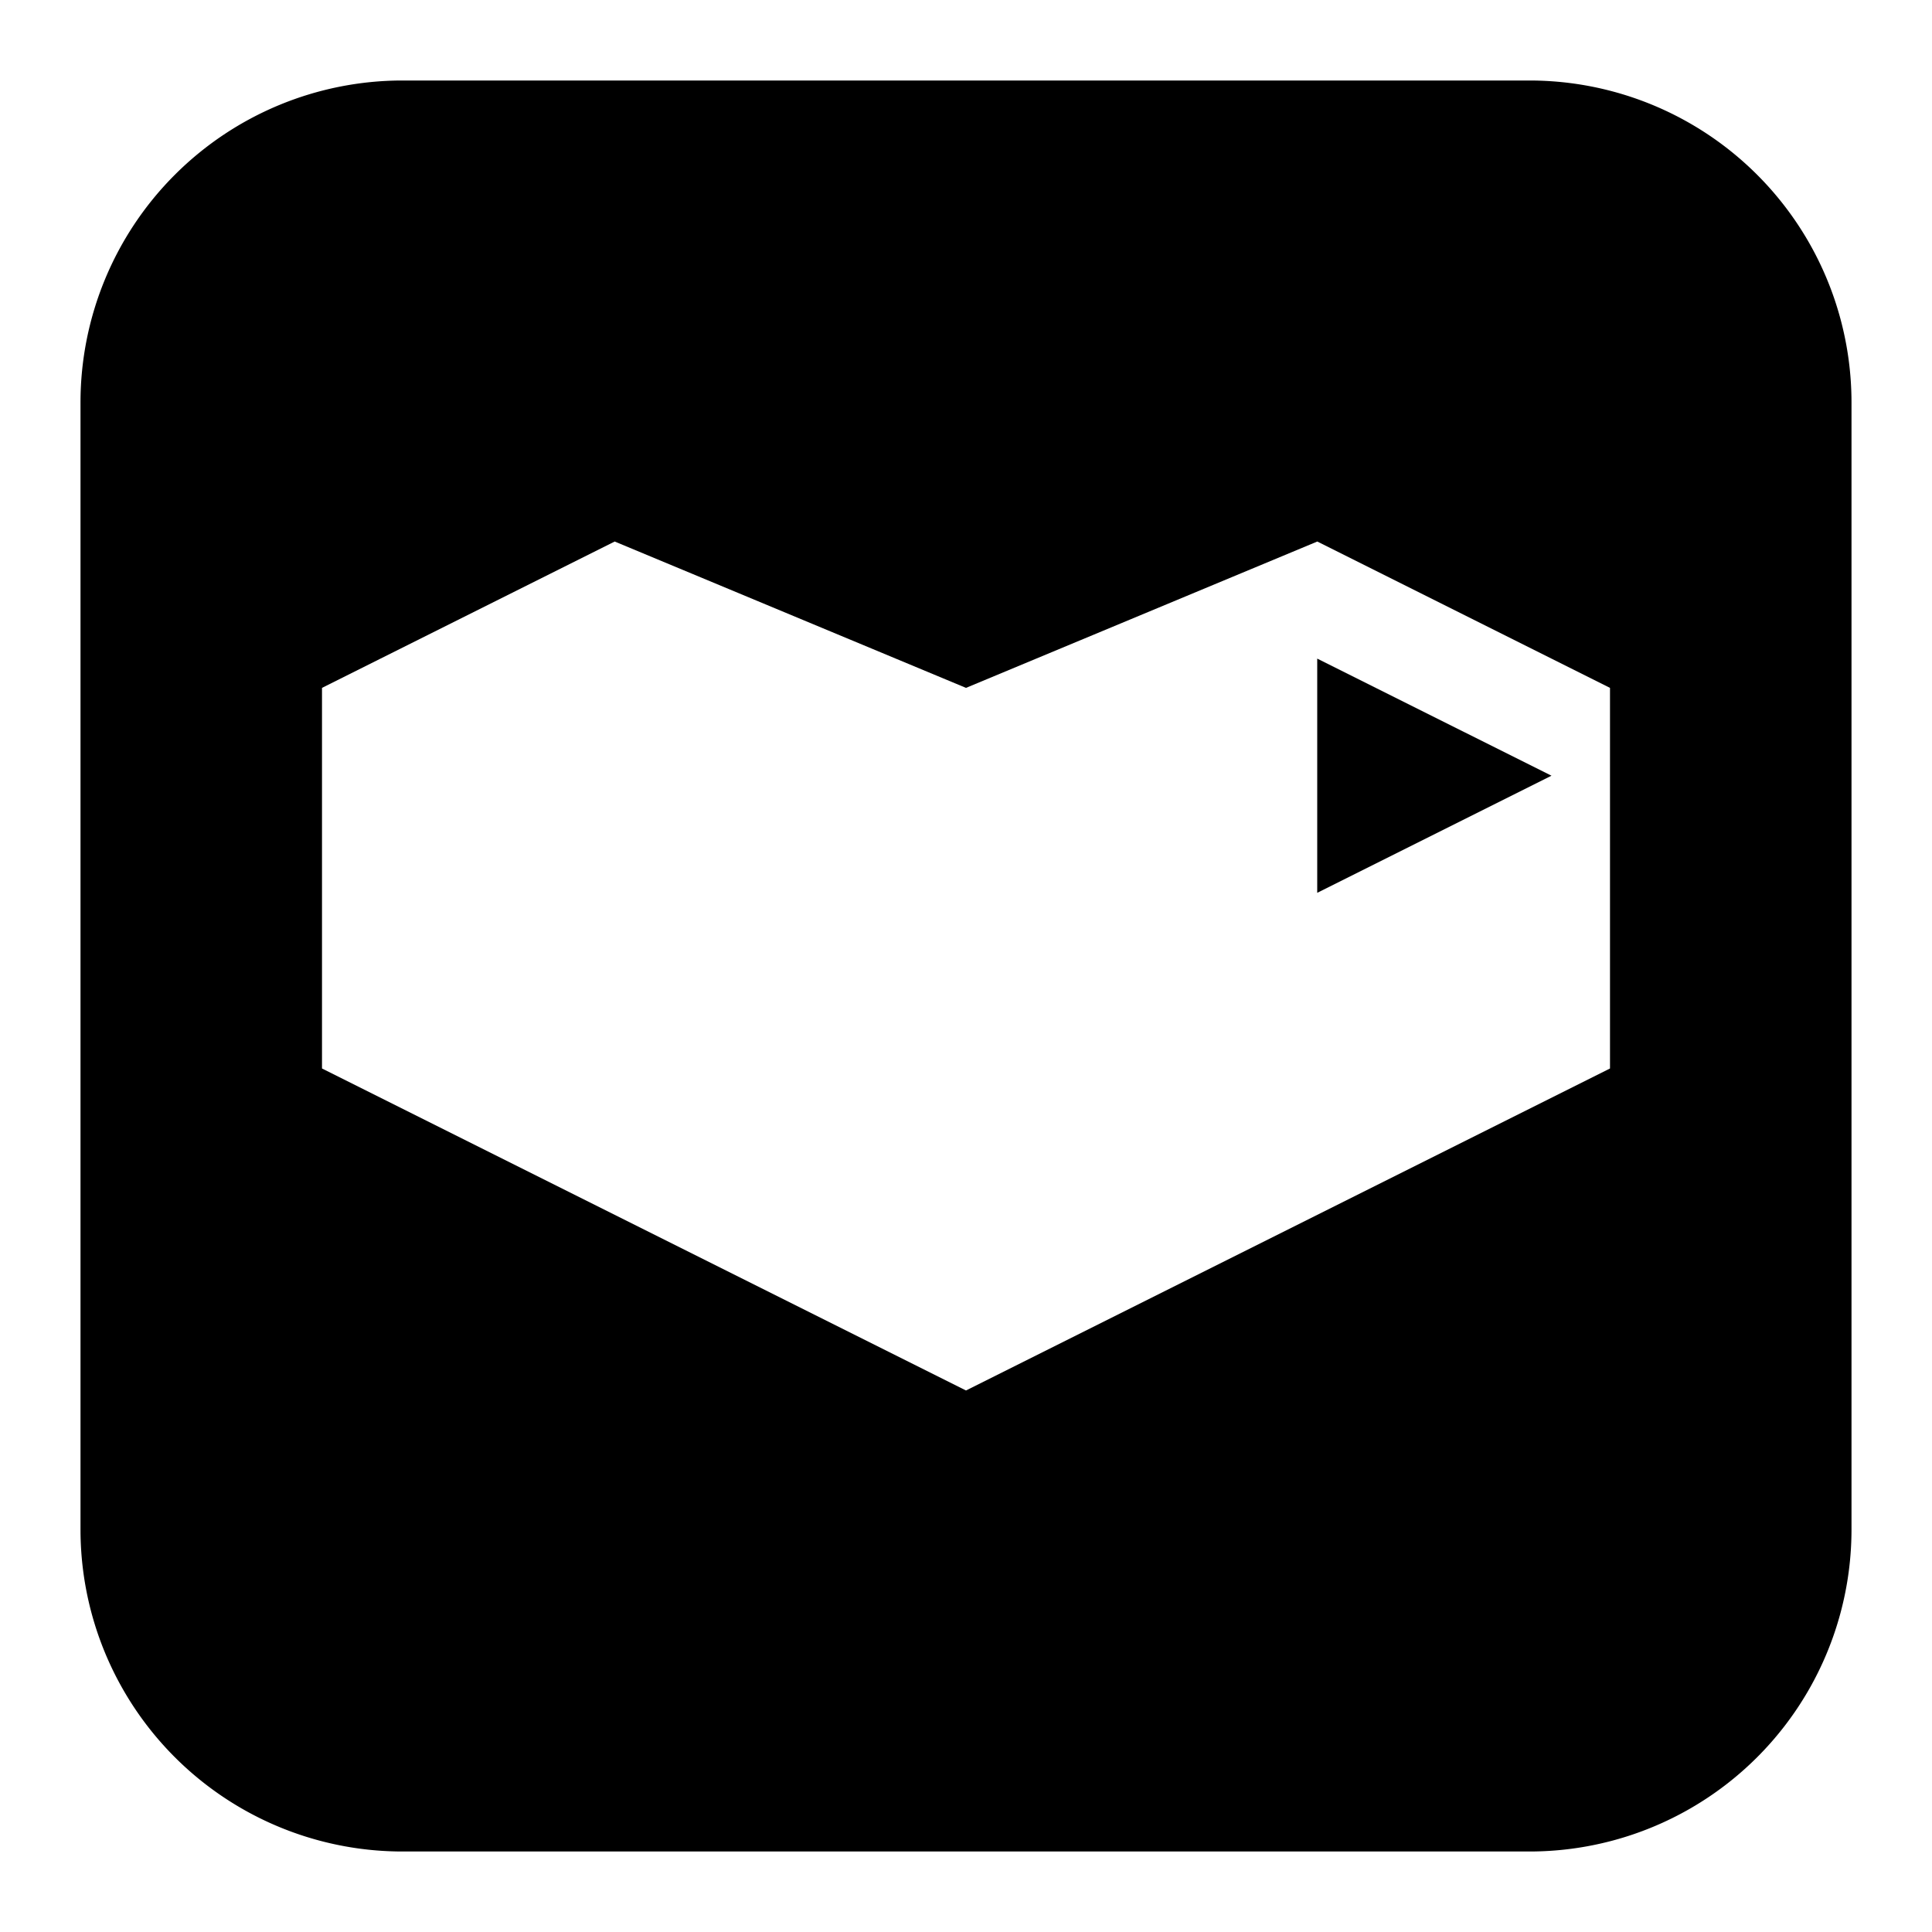 <svg xmlns="http://www.w3.org/2000/svg" fill="none" viewBox="0 0 24 24" id="Youtube-Gaming-Logo-1--Streamline-Logos-Block">
  <desc>
    Youtube Gaming Logo 1 Streamline Icon: https://streamlinehq.com
  </desc>
  <path fill="#000000" fill-rule="evenodd" d="M5 1a4 4 0 0 0 -4 4v14a4 4 0 0 0 4 4h14a4 4 0 0 0 4 -4V5a4 4 0 0 0 -4 -4H5ZM4 8.545l3.636 -1.818L12 8.545l4.364 -1.818L20 8.545v4.728l-8 4 -8 -4V8.545Zm12.364 -0.363 2.909 1.454 -2.91 1.455V8.18Z" clip-rule="evenodd" stroke-width="1"></path>
</svg>